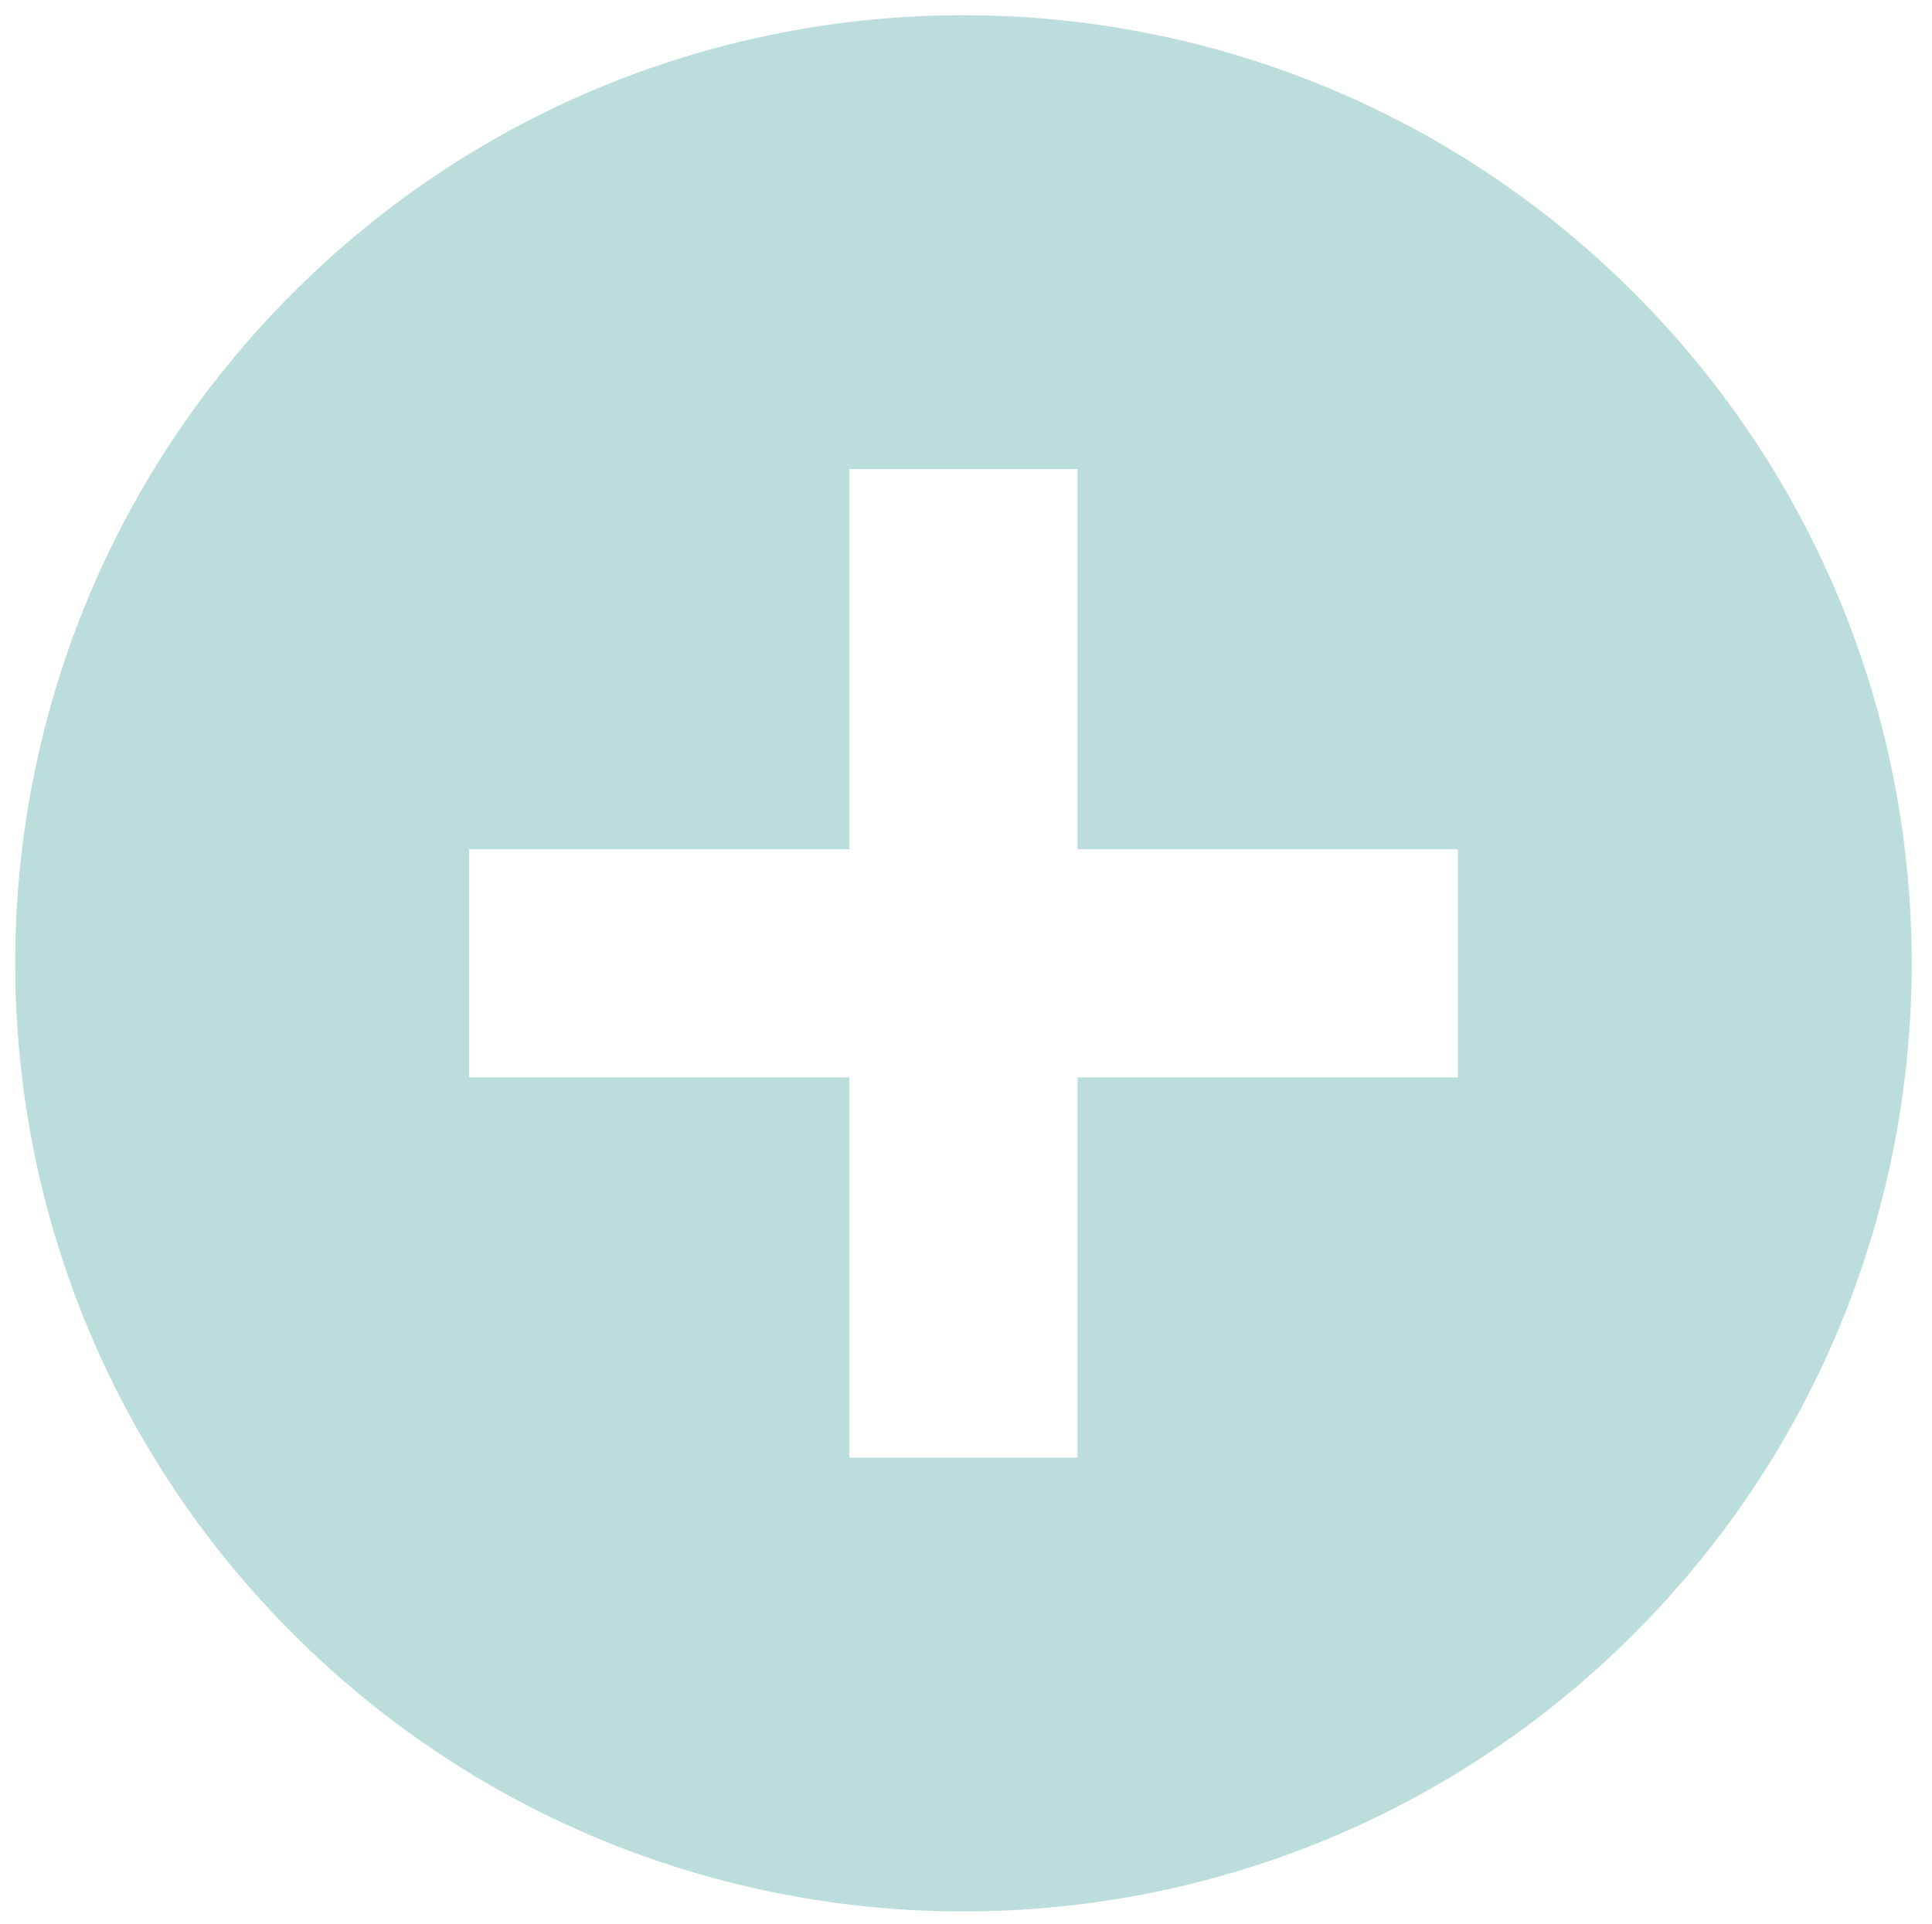 <?xml version="1.0" encoding="utf-8"?>
<!-- Generator: Adobe Illustrator 15.1.0, SVG Export Plug-In . SVG Version: 6.00 Build 0)  -->
<!DOCTYPE svg PUBLIC "-//W3C//DTD SVG 1.1//EN" "http://www.w3.org/Graphics/SVG/1.1/DTD/svg11.dtd">
<svg version="1.1" id="Layer_1" xmlns="http://www.w3.org/2000/svg" xmlns:xlink="http://www.w3.org/1999/xlink" x="0px" y="0px"
	 width="127px" height="126.5px" viewBox="0 0 127 126.5" enable-background="new 0 0 127 126.5" xml:space="preserve">
<path fill="#BBDDDB" d="M107.409,19.257c-24.343-24.342-63.81-24.342-88.152,0c-24.343,24.343-24.343,63.81,0,88.152
	c24.343,24.343,63.81,24.343,88.153,0C131.752,83.066,131.752,43.6,107.409,19.257z M70.833,95.833h-15v-25h-25v-15h25v-25h15v25h25
	v15h-25V95.833z"/>
</svg>

